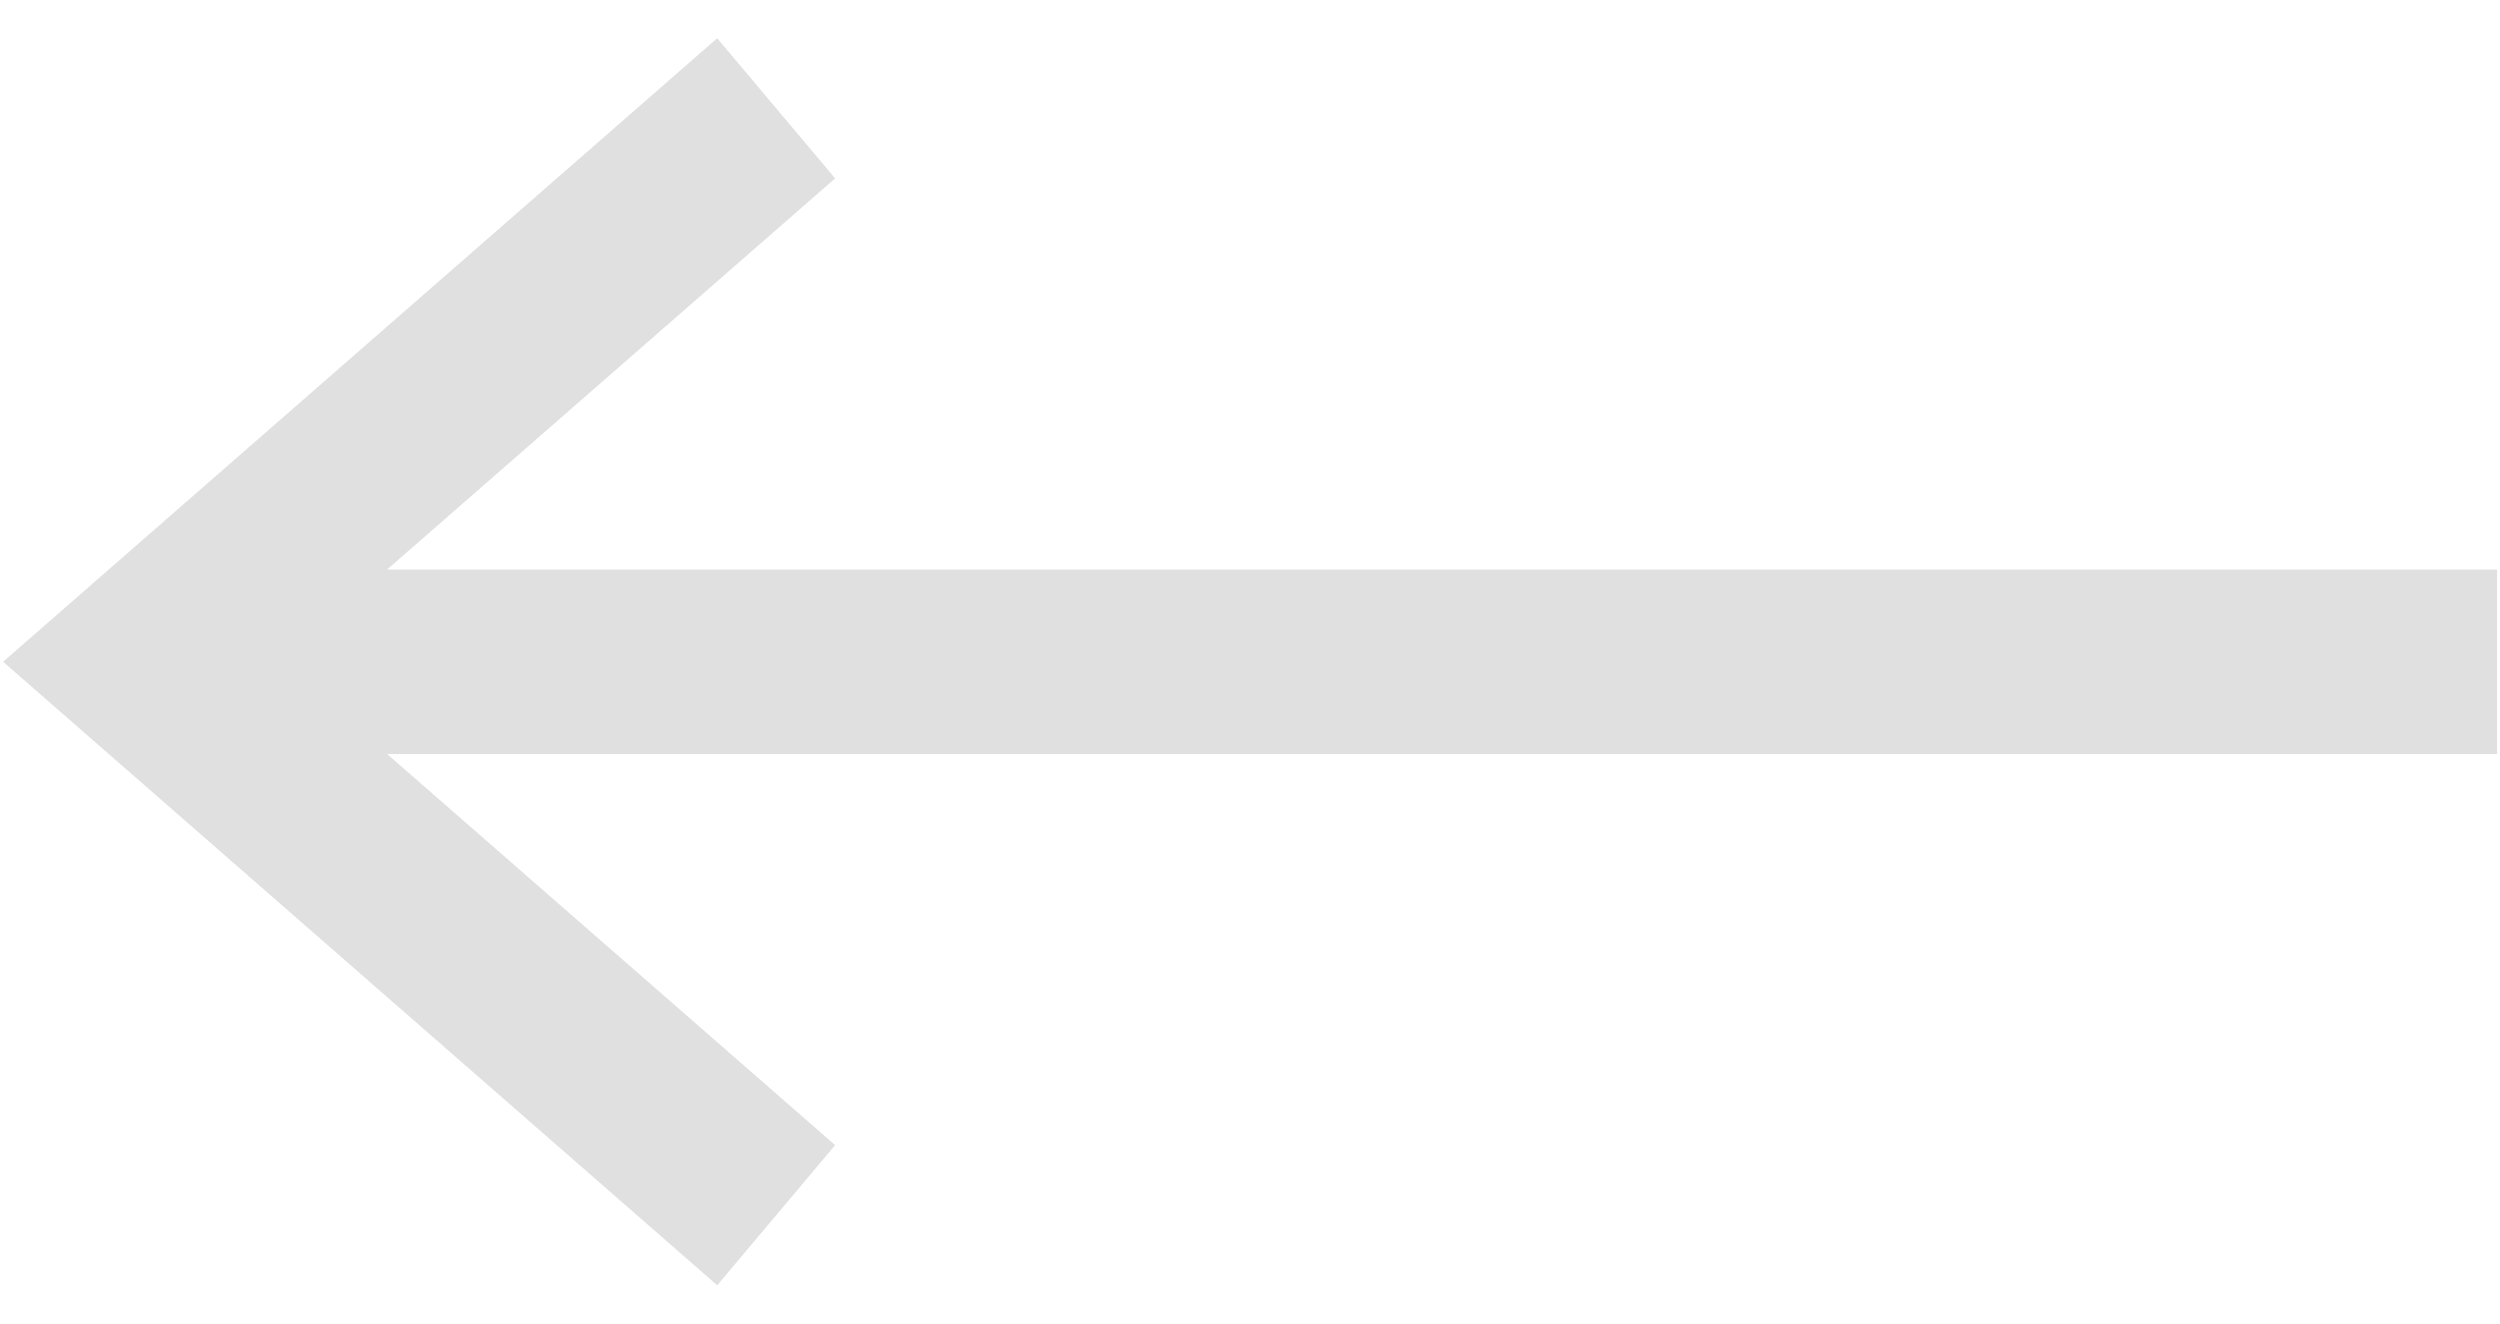 <svg width="17" height="9" viewBox="0 0 17 9" fill="none" xmlns="http://www.w3.org/2000/svg">
<path fill-rule="evenodd" clip-rule="evenodd" d="M0.021 4.5L4.877 0.26L5.679 1.213L2.632 3.873H16.98V5.127H2.632L5.679 7.787L4.877 8.74L0.021 4.5Z" fill="#E0E0E0"/>
</svg>
